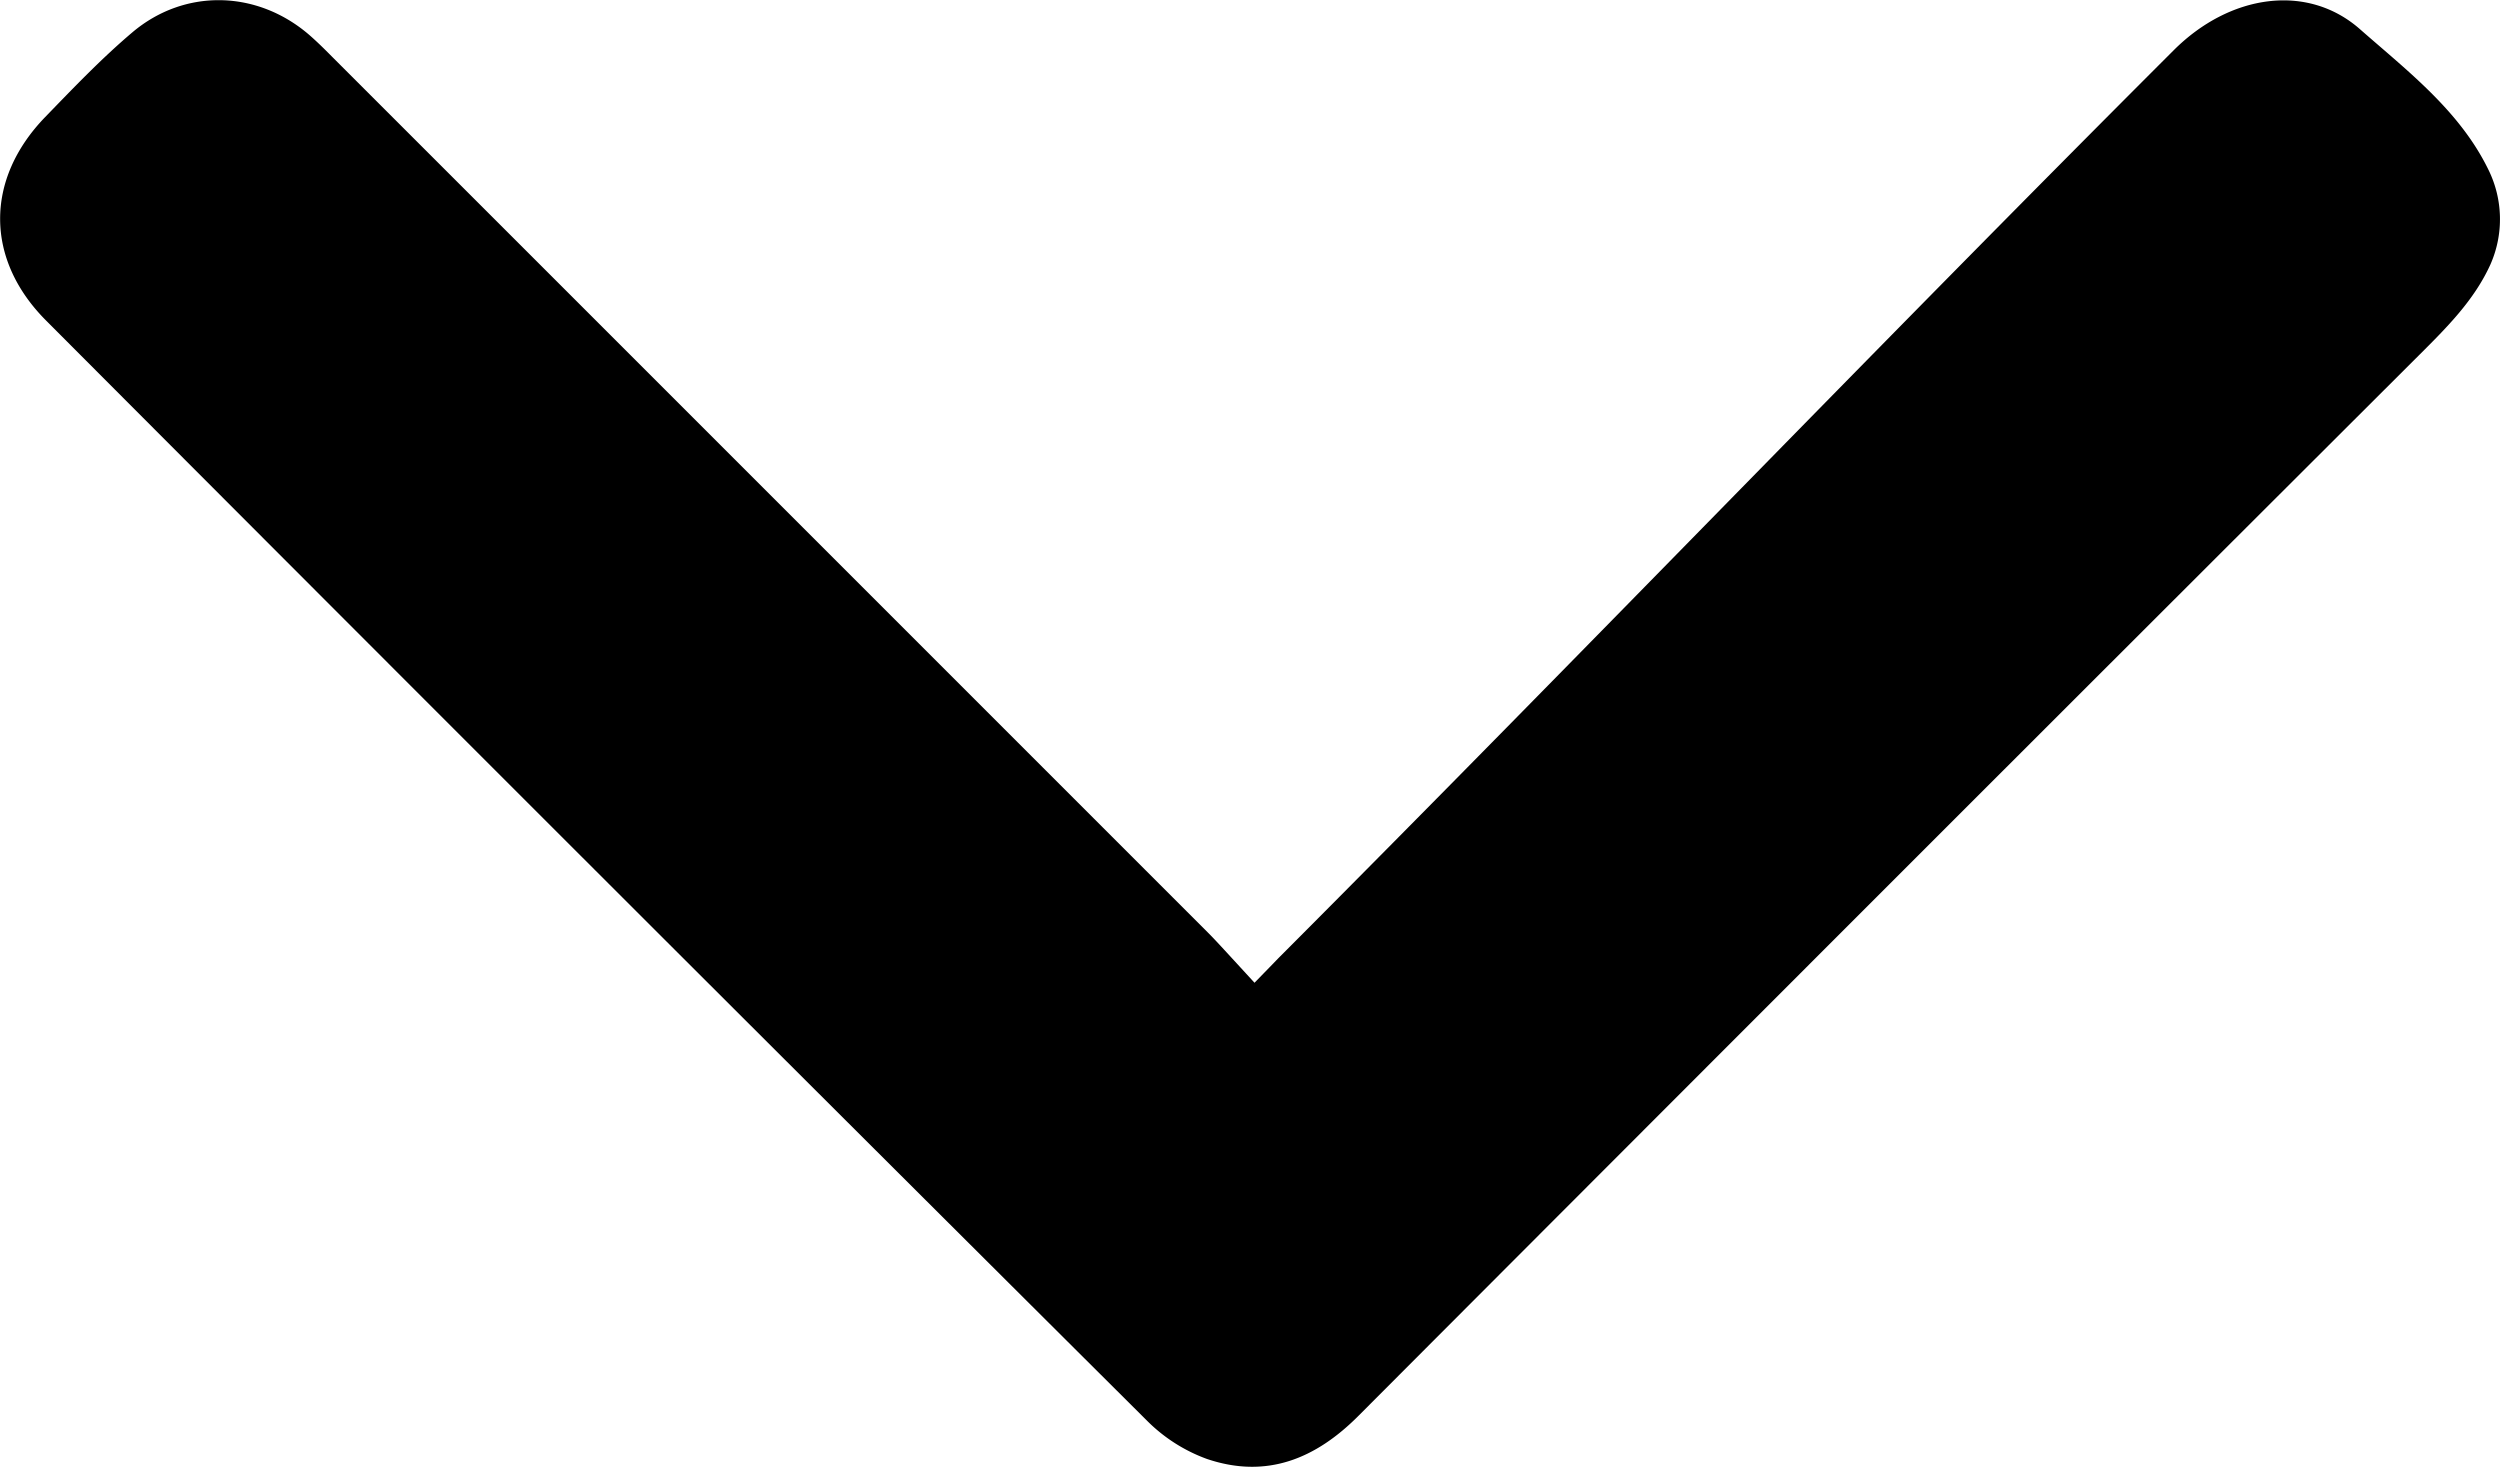 <svg xmlns="http://www.w3.org/2000/svg" viewBox="0 0 285.55 167.54"><g id="Capa_2" data-name="Capa 2"><g id="Capa_15" data-name="Capa 15"><path d="M276.34,40.53Q215.74,101,155.23,161.65c-4.95,5-10.57,7.28-17.35,5a18.7,18.7,0,0,1-6.92-4.43Q68,99.53,5.28,36.63c-7-7-7-16.15-.12-23.26,3.23-3.33,6.45-6.71,10-9.71,5.95-5,14.19-4.8,20.13.3.91.79,1.77,1.64,2.62,2.5,34.07,34.06,66,66,100.07,100.07.78.78,1.51,1.58,5.31,5.72,3.17-3.25,2.41-2.49,3.17-3.25C180.8,74.57,213.86,40.13,248.27,5.75c6.42-6.42,15.27-7.7,21.28-2.42,5.45,4.79,11.38,9.32,14.65,16a12.78,12.78,0,0,1,.25,10.89C282.6,34.29,279.49,37.39,276.34,40.53Z"/></g></g></svg>